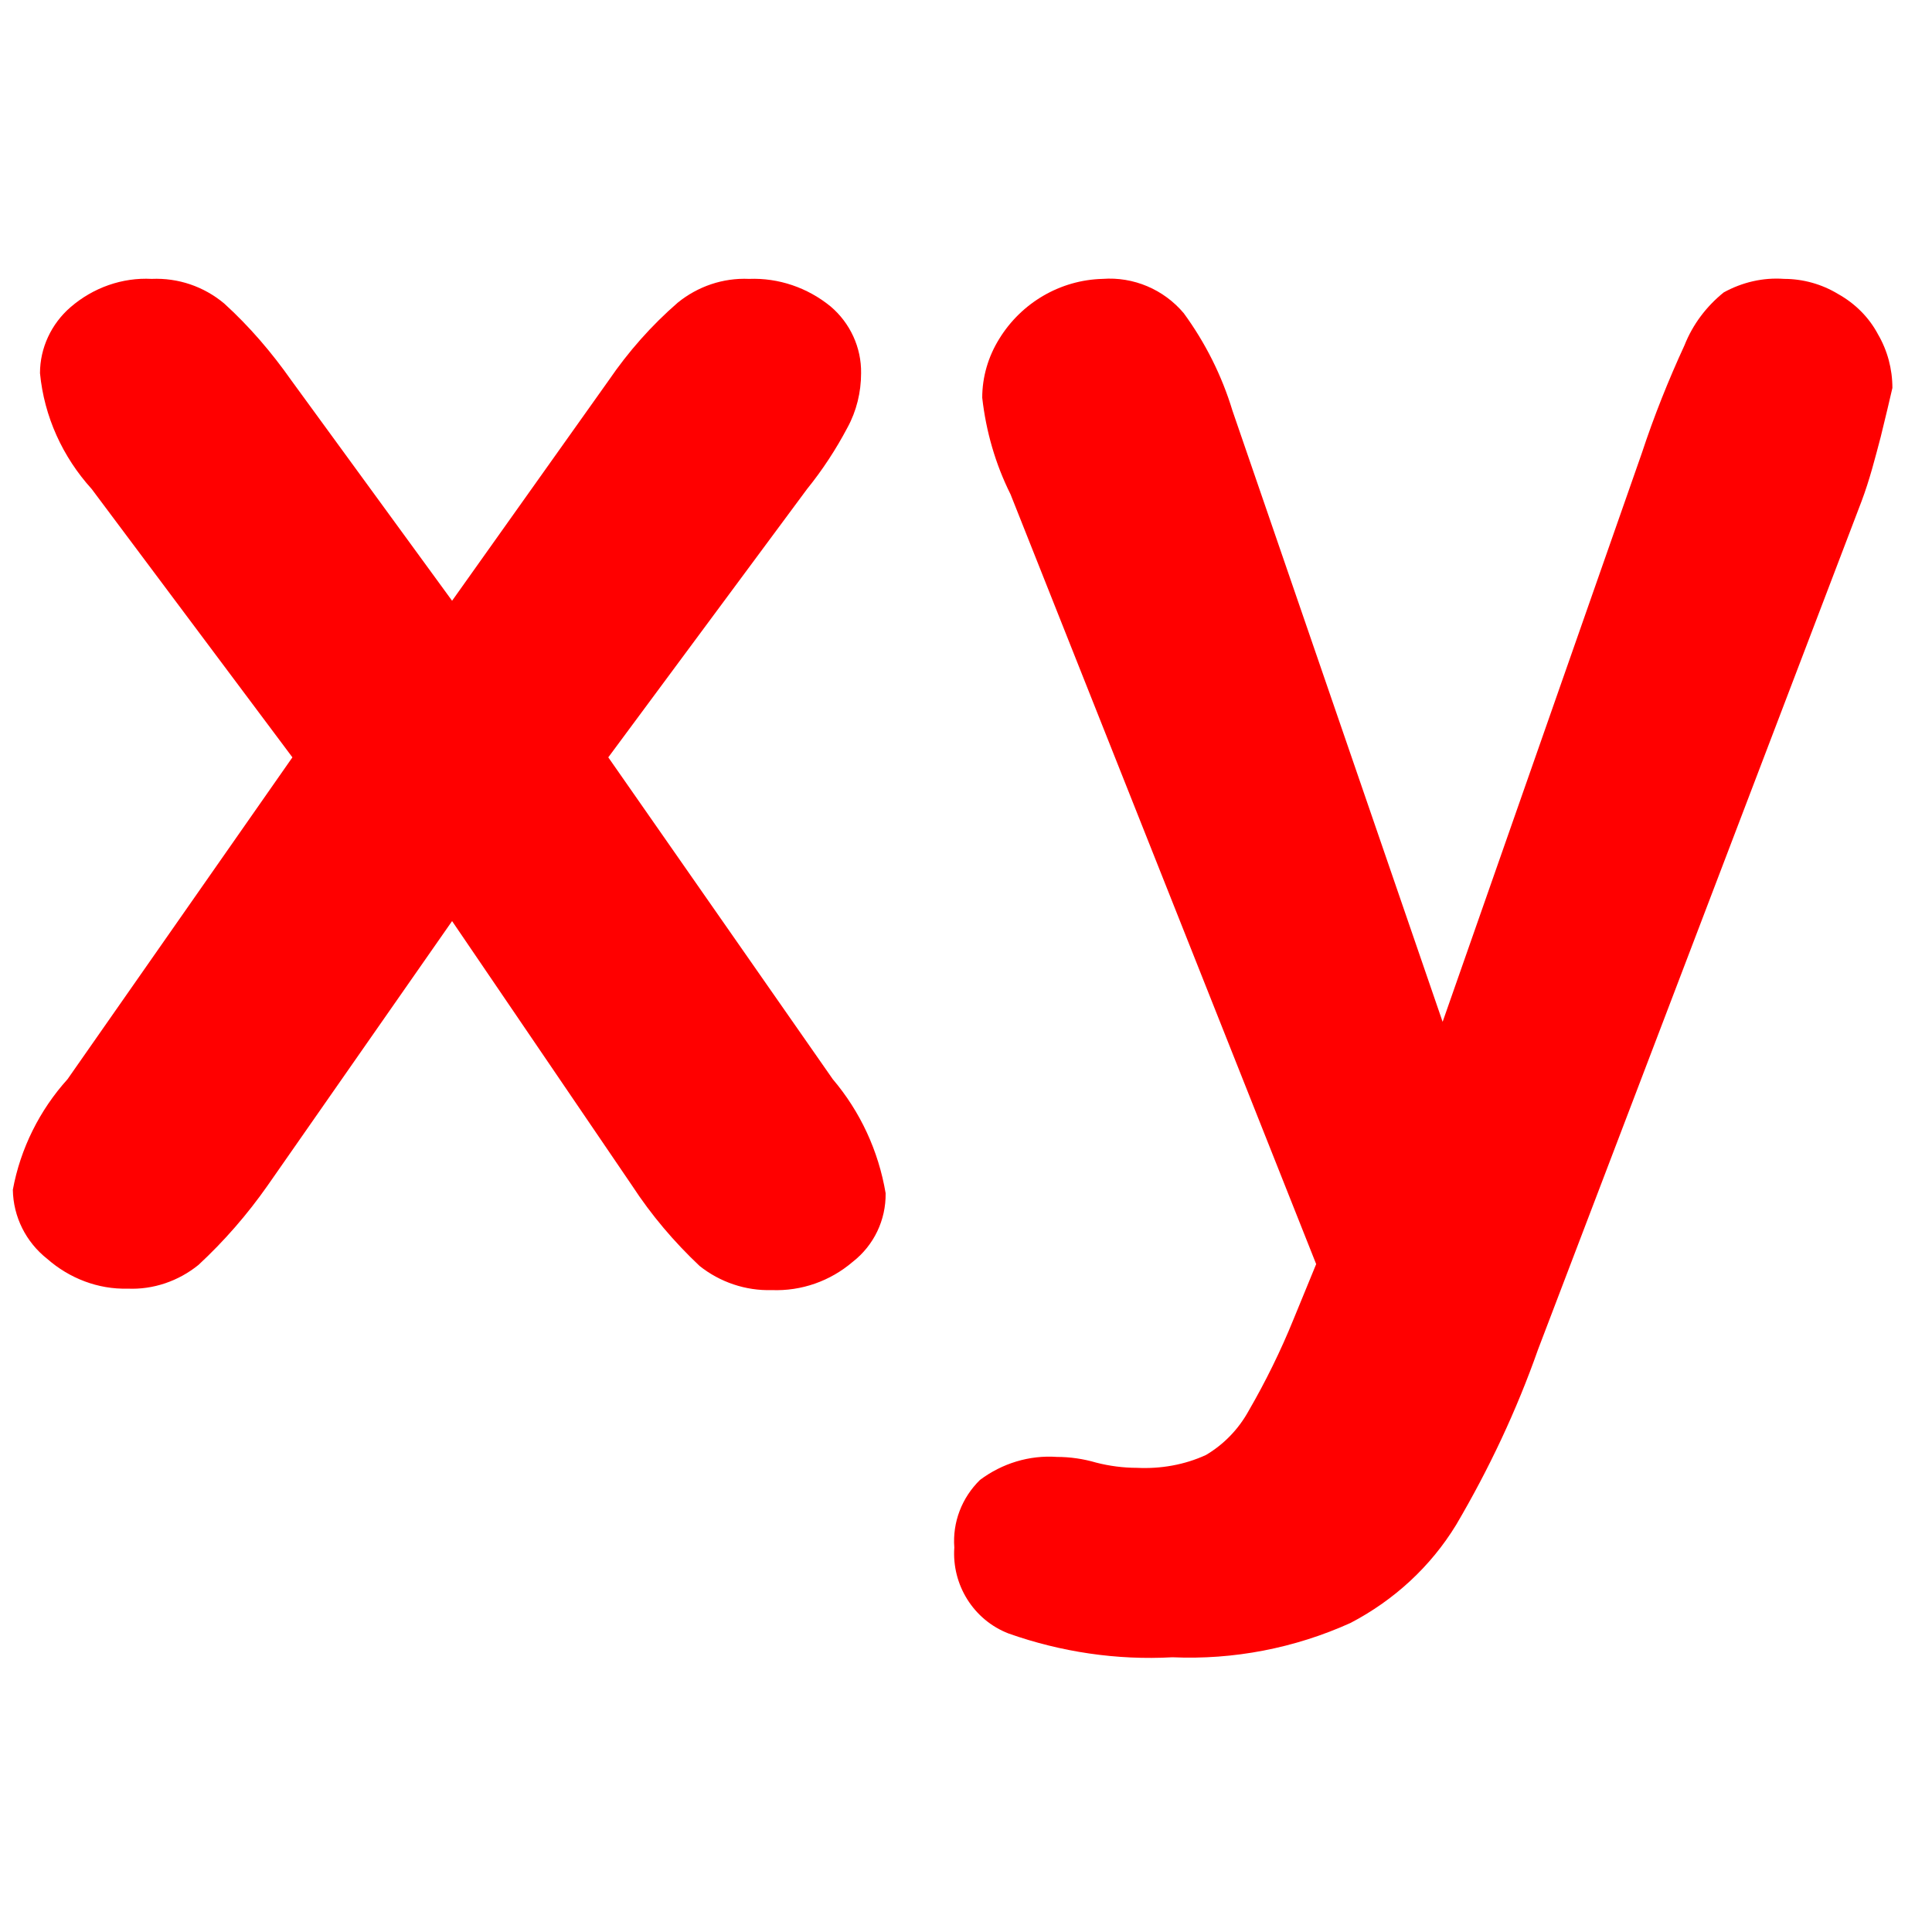 <?xml version="1.0" encoding="UTF-8"?>
<svg xmlns="http://www.w3.org/2000/svg" xmlns:xlink="http://www.w3.org/1999/xlink" width="20px" height="20px" viewBox="0 0 20 20" version="1.1">
<g id="surface1">
<path style=" stroke:none;fill-rule:nonzero;fill:rgb(100%,0%,0%);fill-opacity:1;" d="M 6.543 12.273 L 4.68 9.535 L 2.77 12.273 C 2.559 12.574 2.32 12.848 2.055 13.094 C 1.848 13.262 1.586 13.352 1.32 13.34 C 1.016 13.348 0.719 13.234 0.488 13.031 C 0.27 12.859 0.137 12.598 0.133 12.316 C 0.211 11.891 0.41 11.492 0.699 11.172 L 3.027 7.84 L 0.949 5.062 C 0.648 4.73 0.457 4.312 0.414 3.863 C 0.414 3.602 0.531 3.352 0.73 3.18 C 0.965 2.977 1.266 2.871 1.57 2.887 C 1.844 2.875 2.109 2.965 2.32 3.141 C 2.582 3.379 2.812 3.648 3.016 3.938 L 4.68 6.219 L 6.301 3.938 C 6.504 3.641 6.742 3.371 7.016 3.133 C 7.223 2.965 7.484 2.875 7.754 2.887 C 8.059 2.875 8.359 2.977 8.598 3.172 C 8.801 3.344 8.918 3.598 8.914 3.863 C 8.914 4.059 8.867 4.254 8.773 4.426 C 8.656 4.648 8.516 4.863 8.355 5.062 L 6.297 7.84 L 8.621 11.172 C 8.906 11.508 9.094 11.914 9.168 12.352 C 9.172 12.629 9.047 12.891 8.828 13.062 C 8.594 13.262 8.297 13.367 7.988 13.355 C 7.719 13.363 7.453 13.273 7.242 13.105 C 6.977 12.855 6.742 12.578 6.543 12.273 Z M 6.543 12.273 "/>
<path style=" stroke:none;fill-rule:nonzero;fill:rgb(100%,0%,0%);fill-opacity:1;" d="M 13.391 13.656 L 13.625 13.086 L 10.461 5.117 C 10.305 4.805 10.207 4.465 10.168 4.117 C 10.168 3.902 10.23 3.691 10.344 3.508 C 10.574 3.133 10.977 2.898 11.414 2.887 C 11.734 2.863 12.047 2.996 12.254 3.242 C 12.477 3.547 12.648 3.887 12.758 4.25 L 14.934 10.578 L 16.996 4.691 C 17.121 4.312 17.27 3.938 17.438 3.574 C 17.523 3.359 17.664 3.172 17.844 3.027 C 18.035 2.922 18.25 2.871 18.469 2.887 C 18.664 2.887 18.859 2.941 19.027 3.043 C 19.203 3.141 19.348 3.285 19.441 3.461 C 19.539 3.629 19.59 3.82 19.59 4.016 C 19.562 4.137 19.523 4.305 19.469 4.523 C 19.41 4.746 19.355 4.965 19.27 5.191 L 15.922 13.969 C 15.699 14.602 15.414 15.207 15.074 15.785 C 14.809 16.219 14.43 16.566 13.98 16.801 C 13.402 17.062 12.77 17.184 12.137 17.156 C 11.562 17.188 10.984 17.102 10.441 16.91 C 10.078 16.77 9.852 16.406 9.879 16.02 C 9.859 15.758 9.957 15.504 10.145 15.32 C 10.375 15.148 10.656 15.062 10.941 15.082 C 11.078 15.082 11.215 15.102 11.348 15.141 C 11.484 15.176 11.629 15.195 11.77 15.195 C 12.016 15.207 12.262 15.164 12.484 15.062 C 12.668 14.953 12.82 14.797 12.926 14.605 C 13.102 14.301 13.258 13.984 13.391 13.656 Z M 13.391 13.656 "/>
</g>
</svg>
